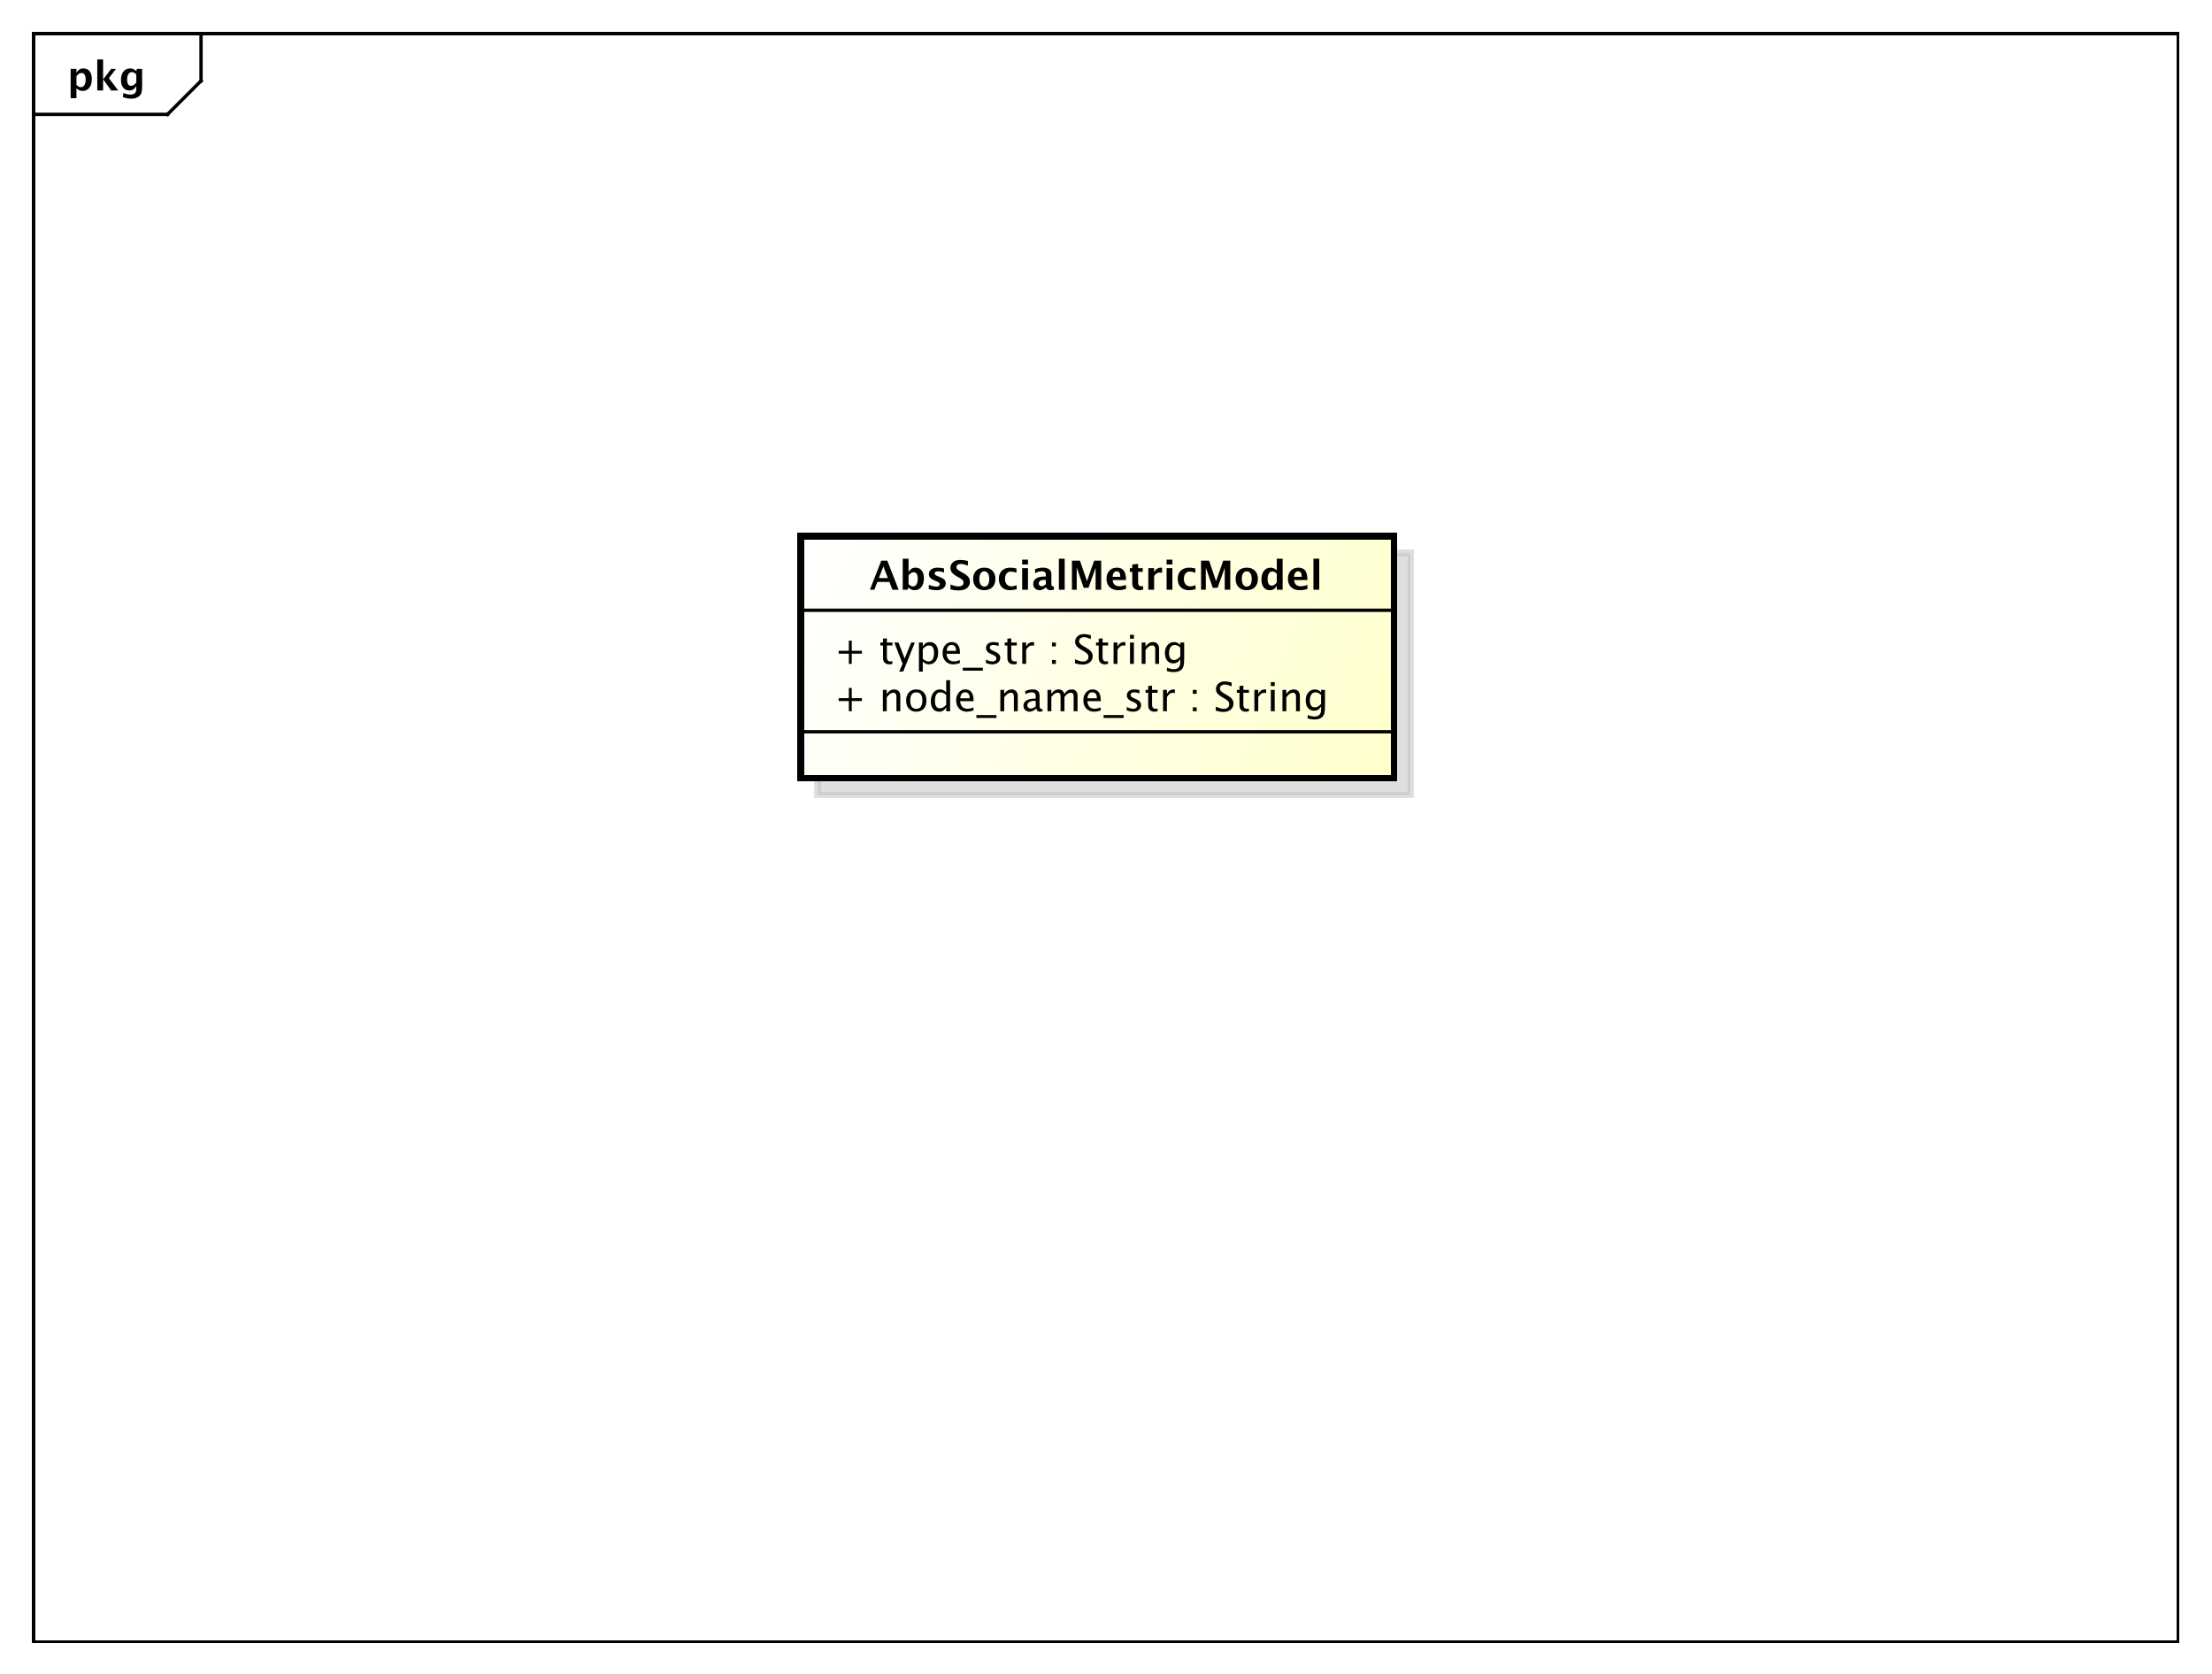 <?xml version="1.0" encoding="UTF-8"?>
<!DOCTYPE svg PUBLIC '-//W3C//DTD SVG 1.0//EN'
          'http://www.w3.org/TR/2001/REC-SVG-20010904/DTD/svg10.dtd'>
<svg xmlns:xlink="http://www.w3.org/1999/xlink" style="fill-opacity:1; color-rendering:auto; color-interpolation:auto; stroke:black; text-rendering:auto; stroke-linecap:square; stroke-miterlimit:10; stroke-opacity:1; shape-rendering:auto; fill:black; stroke-dasharray:none; font-weight:normal; stroke-width:1; font-family:&apos;Dialog&apos;; font-style:normal; stroke-linejoin:miter; font-size:12; stroke-dashoffset:0; image-rendering:auto;" width="880" height="666" xmlns="http://www.w3.org/2000/svg"
><rect width="100%" height="100%" fill="#808080" stroke="none"/><!--Generated by the Batik Graphics2D SVG Generator--><defs id="genericDefs"
  /><g
  ><defs id="defs1"
    ><linearGradient x1="239" gradientUnits="userSpaceOnUse" x2="416" y1="160" y2="233" id="linearGradient1" spreadMethod="pad"
      ><stop style="stop-opacity:1; stop-color:white;" offset="0%"
        /><stop style="stop-opacity:1; stop-color:rgb(255,255,204);" offset="100%"
      /></linearGradient
      ><clipPath clipPathUnits="userSpaceOnUse" id="clipPath1"
      ><path d="M0 0 L880 0 L880 666 L0 666 L0 0 Z"
      /></clipPath
      ><clipPath clipPathUnits="userSpaceOnUse" id="clipPath2"
      ><path d="M0 0 L660 0 L660 499.5 L0 499.5 L0 0 Z"
      /></clipPath
      ><clipPath clipPathUnits="userSpaceOnUse" id="clipPath3"
      ><path d="M-20 -27 L640 -27 L640 472.5 L-20 472.5 L-20 -27 Z"
      /></clipPath
      ><clipPath clipPathUnits="userSpaceOnUse" id="clipPath4"
      ><path d="M-5 -5 L655 -5 L655 494.5 L-5 494.5 L-5 -5 Z"
      /></clipPath
      ><clipPath clipPathUnits="userSpaceOnUse" id="clipPath5"
      ><path d="M-249 -212.266 L411 -212.266 L411 287.234 L-249 287.234 L-249 -212.266 Z"
      /></clipPath
      ><clipPath clipPathUnits="userSpaceOnUse" id="clipPath6"
      ><path d="M-249 -198.133 L411 -198.133 L411 301.367 L-249 301.367 L-249 -198.133 Z"
      /></clipPath
      ><clipPath clipPathUnits="userSpaceOnUse" id="clipPath7"
      ><path d="M-259.5 -176 L400.5 -176 L400.5 323.5 L-259.5 323.5 L-259.5 -176 Z"
      /></clipPath
    ></defs
    ><g style="fill:white; stroke:white;"
    ><rect x="0" y="0" width="880" style="clip-path:url(#clipPath1); stroke:none;" height="666"
    /></g
    ><g style="shape-rendering:crispEdges; text-rendering:geometricPrecision;" transform="scale(1.333,1.333)"
    ><rect x="10" y="10" width="640" style="fill:none; clip-path:url(#clipPath2);" height="480"
      /><line x1="60" x2="60" y1="11" style="clip-path:url(#clipPath2); fill:none; text-rendering:optimizeLegibility; shape-rendering:auto;" y2="24.133"
      /><line x1="60" x2="50" y1="24.133" style="clip-path:url(#clipPath2); fill:none; text-rendering:optimizeLegibility; shape-rendering:auto;" y2="34.133"
      /><line x1="50" x2="10" y1="34.133" style="clip-path:url(#clipPath2); fill:none; text-rendering:optimizeLegibility; shape-rendering:auto;" y2="34.133"
    /></g
    ><g style="text-rendering:optimizeLegibility; font-family:sans-serif; font-weight:bold;" transform="matrix(1.333,0,0,1.333,0,0) translate(20,27)"
    ><path d="M1.084 2.314 L1.084 -6.434 L2.818 -6.434 L2.818 -5.221 Q3.486 -6.58 4.922 -6.58 Q6.082 -6.58 6.747 -5.731 Q7.412 -4.881 7.412 -3.393 Q7.412 -1.775 6.662 -0.815 Q5.912 0.146 4.652 0.146 Q3.639 0.146 2.818 -0.65 L2.818 2.314 ZM2.818 -1.682 Q3.451 -0.979 4.166 -0.979 Q4.805 -0.979 5.186 -1.597 Q5.566 -2.215 5.566 -3.246 Q5.566 -5.221 4.295 -5.221 Q3.527 -5.221 2.818 -4.231 ZM9.035 0 L9.035 -9.252 L10.77 -9.252 L10.77 -3.434 L10.881 -3.434 L13.172 -6.434 L14.613 -6.434 L12.498 -3.68 L15.275 0 L13.166 0 L10.881 -3.217 L10.77 -3.217 L10.77 0 ZM16.676 1.998 L16.816 0.738 Q17.889 1.23 18.861 1.23 Q19.822 1.23 20.25 0.82 Q20.678 0.41 20.678 -0.51 L20.678 -1.389 Q20.045 0 18.586 0 Q17.438 0 16.764 -0.858 Q16.09 -1.717 16.09 -3.182 Q16.09 -4.723 16.846 -5.651 Q17.602 -6.58 18.855 -6.58 Q19.84 -6.58 20.678 -5.783 L20.859 -6.434 L22.418 -6.434 L22.418 -1.523 Q22.418 -0.053 22.239 0.598 Q22.061 1.248 21.545 1.705 Q20.678 2.455 19.102 2.455 Q17.982 2.455 16.676 1.998 ZM20.678 -2.397 L20.678 -4.769 Q20.051 -5.479 19.365 -5.479 Q18.709 -5.479 18.322 -4.881 Q17.936 -4.283 17.936 -3.275 Q17.936 -1.389 19.148 -1.389 Q19.986 -1.389 20.678 -2.397 Z" style="clip-path:url(#clipPath3); stroke:none;"
    /></g
    ><g transform="matrix(1.333,0,0,1.333,0,0) translate(5,5)" style="fill-opacity:0.502; fill:rgb(192,192,192); text-rendering:geometricPrecision; font-family:sans-serif; shape-rendering:crispEdges; stroke:rgb(192,192,192); font-weight:bold; stroke-width:2; stroke-opacity:0.502;"
    ><rect x="239" y="160" width="177" style="clip-path:url(#clipPath4); stroke:none;" height="72.281"
      /><rect x="239" y="160" width="177" style="fill:none; clip-path:url(#clipPath4);" height="72.281"
    /></g
    ><g transform="matrix(1.333,0,0,1.333,0,0)" style="fill:url(#linearGradient1); text-rendering:geometricPrecision; font-family:sans-serif; shape-rendering:crispEdges; stroke:url(#linearGradient1); font-weight:bold; stroke-width:2;"
    ><rect x="239" y="160" width="177" style="clip-path:url(#clipPath2); stroke:none;" height="72.281"
      /><rect x="239" y="160" width="177" style="clip-path:url(#clipPath2); fill:none; stroke:black;" height="72.281"
    /></g
    ><g style="text-rendering:optimizeLegibility; stroke-width:2; font-family:sans-serif;" transform="matrix(1.333,0,0,1.333,0,0) translate(249,212.266)"
    ><path d="M4.336 0 L4.336 -3.035 L1.301 -3.035 L1.301 -3.902 L4.336 -3.902 L4.336 -6.938 L5.203 -6.938 L5.203 -3.902 L8.238 -3.902 L8.238 -3.035 L5.203 -3.035 L5.203 0 ZM14.49 0 L14.49 -6.363 L15.645 -6.363 L15.645 -5.168 Q16.559 -6.504 17.883 -6.504 Q18.709 -6.504 19.201 -5.979 Q19.693 -5.455 19.693 -4.57 L19.693 0 L18.539 0 L18.539 -4.195 Q18.539 -4.904 18.331 -5.206 Q18.123 -5.508 17.643 -5.508 Q16.582 -5.508 15.645 -4.119 L15.645 0 ZM24.428 0.146 Q23.062 0.146 22.248 -0.759 Q21.434 -1.664 21.434 -3.182 Q21.434 -4.717 22.251 -5.61 Q23.068 -6.504 24.469 -6.504 Q25.869 -6.504 26.686 -5.61 Q27.504 -4.717 27.504 -3.193 Q27.504 -1.635 26.684 -0.744 Q25.863 0.146 24.428 0.146 ZM24.445 -0.721 Q26.279 -0.721 26.279 -3.193 Q26.279 -5.637 24.469 -5.637 Q22.664 -5.637 22.664 -3.182 Q22.664 -0.721 24.445 -0.721 ZM33.393 0 L33.393 -1.195 Q32.69 0.146 31.271 0.146 Q30.123 0.146 29.464 -0.691 Q28.805 -1.529 28.805 -2.982 Q28.805 -4.57 29.552 -5.537 Q30.299 -6.504 31.518 -6.504 Q32.648 -6.504 33.393 -5.637 L33.393 -9.252 L34.553 -9.252 L34.553 0 ZM33.393 -4.846 Q32.496 -5.637 31.693 -5.637 Q30.035 -5.637 30.035 -3.1 Q30.035 -0.867 31.512 -0.867 Q32.473 -0.867 33.393 -1.916 ZM41.525 -0.205 Q40.365 0.146 39.539 0.146 Q38.133 0.146 37.245 -0.788 Q36.357 -1.723 36.357 -3.211 Q36.357 -4.658 37.14 -5.584 Q37.922 -6.51 39.141 -6.51 Q40.295 -6.51 40.925 -5.689 Q41.555 -4.869 41.555 -3.357 L41.549 -3 L37.535 -3 Q37.787 -0.732 39.756 -0.732 Q40.477 -0.732 41.525 -1.119 ZM37.588 -3.867 L40.395 -3.867 Q40.395 -5.643 39.07 -5.643 Q37.74 -5.643 37.588 -3.867 ZM42.393 2.022 L42.393 1.154 L48.393 1.154 L48.393 2.022 ZM49.547 0 L49.547 -6.363 L50.701 -6.363 L50.701 -5.168 Q51.615 -6.504 52.94 -6.504 Q53.766 -6.504 54.258 -5.979 Q54.75 -5.455 54.75 -4.57 L54.75 0 L53.596 0 L53.596 -4.195 Q53.596 -4.904 53.388 -5.206 Q53.18 -5.508 52.699 -5.508 Q51.639 -5.508 50.701 -4.119 L50.701 0 ZM60.275 -0.809 Q59.238 0.146 58.277 0.146 Q57.486 0.146 56.965 -0.349 Q56.443 -0.844 56.443 -1.6 Q56.443 -2.643 57.319 -3.202 Q58.195 -3.762 59.83 -3.762 L60.105 -3.762 L60.105 -4.529 Q60.105 -5.637 58.969 -5.637 Q58.055 -5.637 56.994 -5.074 L56.994 -6.029 Q58.16 -6.504 59.18 -6.504 Q60.246 -6.504 60.753 -6.023 Q61.26 -5.543 61.26 -4.529 L61.26 -1.647 Q61.26 -0.656 61.869 -0.656 Q61.945 -0.656 62.092 -0.68 L62.174 -0.041 Q61.781 0.146 61.307 0.146 Q60.498 0.146 60.275 -0.809 ZM60.105 -1.435 L60.105 -3.082 L59.719 -3.094 Q58.77 -3.094 58.184 -2.733 Q57.598 -2.373 57.598 -1.787 Q57.598 -1.371 57.891 -1.084 Q58.184 -0.797 58.605 -0.797 Q59.326 -0.797 60.105 -1.435 ZM63.621 0 L63.621 -6.363 L64.775 -6.363 L64.775 -5.168 Q65.619 -6.504 66.943 -6.504 Q68.221 -6.504 68.684 -5.168 Q69.504 -6.51 70.816 -6.51 Q71.66 -6.51 72.123 -6.015 Q72.586 -5.519 72.586 -4.629 L72.586 0 L71.426 0 L71.426 -4.447 Q71.426 -5.537 70.564 -5.537 Q69.668 -5.537 68.684 -4.266 L68.684 0 L67.523 0 L67.523 -4.447 Q67.523 -5.543 66.644 -5.543 Q65.772 -5.543 64.775 -4.266 L64.775 0 ZM79.488 -0.205 Q78.328 0.146 77.502 0.146 Q76.096 0.146 75.208 -0.788 Q74.32 -1.723 74.32 -3.211 Q74.32 -4.658 75.103 -5.584 Q75.885 -6.51 77.103 -6.51 Q78.258 -6.51 78.888 -5.689 Q79.518 -4.869 79.518 -3.357 L79.512 -3 L75.498 -3 Q75.75 -0.732 77.719 -0.732 Q78.439 -0.732 79.488 -1.119 ZM75.551 -3.867 L78.357 -3.867 Q78.357 -5.643 77.033 -5.643 Q75.703 -5.643 75.551 -3.867 ZM80.356 2.022 L80.356 1.154 L86.356 1.154 L86.356 2.022 ZM89.197 0.146 Q88.406 0.146 87.275 -0.223 L87.275 -1.283 Q88.406 -0.721 89.244 -0.721 Q89.742 -0.721 90.07 -0.99 Q90.398 -1.26 90.398 -1.664 Q90.398 -2.256 89.478 -2.643 L88.805 -2.93 Q87.311 -3.551 87.311 -4.717 Q87.311 -5.549 87.899 -6.026 Q88.488 -6.504 89.514 -6.504 Q90.047 -6.504 90.832 -6.357 L91.072 -6.311 L91.072 -5.35 Q90.106 -5.637 89.537 -5.637 Q88.424 -5.637 88.424 -4.828 Q88.424 -4.307 89.268 -3.949 L89.824 -3.715 Q90.768 -3.316 91.16 -2.874 Q91.553 -2.432 91.553 -1.77 Q91.553 -0.932 90.891 -0.393 Q90.228 0.146 89.197 0.146 ZM95.537 0.146 Q94.658 0.146 94.166 -0.357 Q93.674 -0.861 93.674 -1.758 L93.674 -5.496 L92.877 -5.496 L92.877 -6.363 L93.674 -6.363 L93.674 -7.518 L94.828 -7.629 L94.828 -6.363 L96.492 -6.363 L96.492 -5.496 L94.828 -5.496 L94.828 -1.969 Q94.828 -0.721 95.906 -0.721 Q96.135 -0.721 96.463 -0.797 L96.463 0 Q95.93 0.146 95.537 0.146 ZM98.115 0 L98.115 -6.363 L99.269 -6.363 L99.269 -5.168 Q99.955 -6.504 101.262 -6.504 Q101.438 -6.504 101.631 -6.475 L101.631 -5.396 Q101.332 -5.496 101.103 -5.496 Q100.008 -5.496 99.269 -4.195 L99.269 0 ZM106.986 0 L106.986 -1.154 L108.141 -1.154 L108.141 0 ZM106.986 -5.203 L106.986 -6.363 L108.141 -6.363 L108.141 -5.203 ZM116.08 0.217 Q115.207 0.217 113.848 -0.164 L113.848 -1.383 Q115.312 -0.703 116.256 -0.703 Q116.982 -0.703 117.425 -1.084 Q117.867 -1.465 117.867 -2.086 Q117.867 -2.596 117.577 -2.953 Q117.287 -3.311 116.508 -3.75 L115.91 -4.096 Q114.803 -4.729 114.349 -5.288 Q113.894 -5.848 113.894 -6.592 Q113.894 -7.594 114.621 -8.241 Q115.348 -8.889 116.473 -8.889 Q117.475 -8.889 118.588 -8.555 L118.588 -7.43 Q117.217 -7.969 116.543 -7.969 Q115.904 -7.969 115.488 -7.629 Q115.072 -7.289 115.072 -6.773 Q115.072 -6.34 115.377 -6.006 Q115.682 -5.672 116.49 -5.209 L117.111 -4.857 Q118.236 -4.219 118.682 -3.65 Q119.127 -3.082 119.127 -2.285 Q119.127 -1.154 118.292 -0.469 Q117.457 0.217 116.08 0.217 ZM122.789 0.146 Q121.91 0.146 121.418 -0.357 Q120.926 -0.861 120.926 -1.758 L120.926 -5.496 L120.129 -5.496 L120.129 -6.363 L120.926 -6.363 L120.926 -7.518 L122.08 -7.629 L122.08 -6.363 L123.744 -6.363 L123.744 -5.496 L122.08 -5.496 L122.08 -1.969 Q122.08 -0.721 123.158 -0.721 Q123.387 -0.721 123.715 -0.797 L123.715 0 Q123.182 0.146 122.789 0.146 ZM125.367 0 L125.367 -6.363 L126.522 -6.363 L126.522 -5.168 Q127.207 -6.504 128.514 -6.504 Q128.69 -6.504 128.883 -6.475 L128.883 -5.396 Q128.584 -5.496 128.356 -5.496 Q127.26 -5.496 126.522 -4.195 L126.522 0 ZM130.277 0 L130.277 -6.363 L131.432 -6.363 L131.432 0 ZM130.277 -7.518 L130.277 -8.672 L131.432 -8.672 L131.432 -7.518 ZM133.746 0 L133.746 -6.363 L134.9 -6.363 L134.9 -5.168 Q135.815 -6.504 137.139 -6.504 Q137.965 -6.504 138.457 -5.979 Q138.949 -5.455 138.949 -4.57 L138.949 0 L137.795 0 L137.795 -4.195 Q137.795 -4.904 137.587 -5.206 Q137.379 -5.508 136.898 -5.508 Q135.838 -5.508 134.9 -4.119 L134.9 0 ZM141.217 2.115 L141.352 1.113 Q142.353 1.588 143.326 1.588 Q145.277 1.588 145.277 -0.48 L145.277 -1.482 Q144.639 -0.146 143.18 -0.146 Q142.037 -0.146 141.363 -0.979 Q140.69 -1.81 140.69 -3.223 Q140.69 -4.676 141.457 -5.59 Q142.225 -6.504 143.443 -6.504 Q144.51 -6.504 145.277 -5.637 L145.277 -6.363 L146.438 -6.363 L146.438 -1.734 Q146.438 -0.24 146.282 0.477 Q146.127 1.195 145.699 1.652 Q144.943 2.455 143.35 2.455 Q142.236 2.455 141.217 2.115 ZM145.277 -2.203 L145.277 -4.846 Q144.516 -5.637 143.619 -5.637 Q142.822 -5.637 142.371 -4.998 Q141.92 -4.359 141.92 -3.246 Q141.92 -1.154 143.391 -1.154 Q144.393 -1.154 145.277 -2.203 Z" style="clip-path:url(#clipPath5); stroke:none;"
    /></g
    ><g style="text-rendering:optimizeLegibility; stroke-width:2; font-family:sans-serif;" transform="matrix(1.333,0,0,1.333,0,0) translate(249,198.133)"
    ><path d="M4.336 0 L4.336 -3.035 L1.301 -3.035 L1.301 -3.902 L4.336 -3.902 L4.336 -6.938 L5.203 -6.938 L5.203 -3.902 L8.238 -3.902 L8.238 -3.035 L5.203 -3.035 L5.203 0 ZM16.4 0.146 Q15.521 0.146 15.029 -0.357 Q14.537 -0.861 14.537 -1.758 L14.537 -5.496 L13.74 -5.496 L13.74 -6.363 L14.537 -6.363 L14.537 -7.518 L15.691 -7.629 L15.691 -6.363 L17.355 -6.363 L17.355 -5.496 L15.691 -5.496 L15.691 -1.969 Q15.691 -0.721 16.77 -0.721 Q16.998 -0.721 17.326 -0.797 L17.326 0 Q16.793 0.146 16.4 0.146 ZM19.348 2.314 L20.379 0 L17.918 -6.363 L19.166 -6.363 L20.988 -1.57 L22.934 -6.363 L24.023 -6.363 L20.549 2.314 ZM25.248 2.314 L25.248 -6.363 L26.402 -6.363 L26.402 -5.168 Q27.111 -6.504 28.529 -6.504 Q29.678 -6.504 30.337 -5.666 Q30.996 -4.828 30.996 -3.375 Q30.996 -1.793 30.249 -0.823 Q29.502 0.146 28.283 0.146 Q27.152 0.146 26.402 -0.721 L26.402 2.314 ZM26.402 -1.518 Q27.293 -0.721 28.102 -0.721 Q29.766 -0.721 29.766 -3.258 Q29.766 -5.496 28.289 -5.496 Q27.322 -5.496 26.402 -4.447 ZM37.465 -0.205 Q36.305 0.146 35.478 0.146 Q34.072 0.146 33.185 -0.788 Q32.297 -1.723 32.297 -3.211 Q32.297 -4.658 33.079 -5.584 Q33.861 -6.51 35.08 -6.51 Q36.234 -6.51 36.864 -5.689 Q37.494 -4.869 37.494 -3.357 L37.488 -3 L33.475 -3 Q33.727 -0.732 35.695 -0.732 Q36.416 -0.732 37.465 -1.119 ZM33.527 -3.867 L36.334 -3.867 Q36.334 -5.643 35.01 -5.643 Q33.68 -5.643 33.527 -3.867 ZM38.332 2.022 L38.332 1.154 L44.332 1.154 L44.332 2.022 ZM47.174 0.146 Q46.383 0.146 45.252 -0.223 L45.252 -1.283 Q46.383 -0.721 47.221 -0.721 Q47.719 -0.721 48.047 -0.99 Q48.375 -1.26 48.375 -1.664 Q48.375 -2.256 47.455 -2.643 L46.781 -2.93 Q45.287 -3.551 45.287 -4.717 Q45.287 -5.549 45.876 -6.026 Q46.465 -6.504 47.49 -6.504 Q48.023 -6.504 48.809 -6.357 L49.049 -6.311 L49.049 -5.35 Q48.082 -5.637 47.514 -5.637 Q46.4 -5.637 46.4 -4.828 Q46.4 -4.307 47.244 -3.949 L47.801 -3.715 Q48.744 -3.316 49.137 -2.874 Q49.529 -2.432 49.529 -1.77 Q49.529 -0.932 48.867 -0.393 Q48.205 0.146 47.174 0.146 ZM53.514 0.146 Q52.635 0.146 52.143 -0.357 Q51.65 -0.861 51.65 -1.758 L51.65 -5.496 L50.853 -5.496 L50.853 -6.363 L51.65 -6.363 L51.65 -7.518 L52.805 -7.629 L52.805 -6.363 L54.469 -6.363 L54.469 -5.496 L52.805 -5.496 L52.805 -1.969 Q52.805 -0.721 53.883 -0.721 Q54.111 -0.721 54.44 -0.797 L54.44 0 Q53.906 0.146 53.514 0.146 ZM56.092 0 L56.092 -6.363 L57.246 -6.363 L57.246 -5.168 Q57.932 -6.504 59.238 -6.504 Q59.414 -6.504 59.607 -6.475 L59.607 -5.396 Q59.309 -5.496 59.08 -5.496 Q57.984 -5.496 57.246 -4.195 L57.246 0 ZM64.963 0 L64.963 -1.154 L66.117 -1.154 L66.117 0 ZM64.963 -5.203 L64.963 -6.363 L66.117 -6.363 L66.117 -5.203 ZM74.057 0.217 Q73.184 0.217 71.824 -0.164 L71.824 -1.383 Q73.289 -0.703 74.232 -0.703 Q74.959 -0.703 75.401 -1.084 Q75.844 -1.465 75.844 -2.086 Q75.844 -2.596 75.554 -2.953 Q75.264 -3.311 74.484 -3.75 L73.887 -4.096 Q72.779 -4.729 72.325 -5.288 Q71.871 -5.848 71.871 -6.592 Q71.871 -7.594 72.598 -8.241 Q73.324 -8.889 74.449 -8.889 Q75.451 -8.889 76.564 -8.555 L76.564 -7.43 Q75.193 -7.969 74.519 -7.969 Q73.881 -7.969 73.465 -7.629 Q73.049 -7.289 73.049 -6.773 Q73.049 -6.34 73.353 -6.006 Q73.658 -5.672 74.467 -5.209 L75.088 -4.857 Q76.213 -4.219 76.658 -3.65 Q77.103 -3.082 77.103 -2.285 Q77.103 -1.154 76.269 -0.469 Q75.434 0.217 74.057 0.217 ZM80.766 0.146 Q79.887 0.146 79.394 -0.357 Q78.902 -0.861 78.902 -1.758 L78.902 -5.496 L78.106 -5.496 L78.106 -6.363 L78.902 -6.363 L78.902 -7.518 L80.057 -7.629 L80.057 -6.363 L81.721 -6.363 L81.721 -5.496 L80.057 -5.496 L80.057 -1.969 Q80.057 -0.721 81.135 -0.721 Q81.363 -0.721 81.691 -0.797 L81.691 0 Q81.158 0.146 80.766 0.146 ZM83.344 0 L83.344 -6.363 L84.498 -6.363 L84.498 -5.168 Q85.184 -6.504 86.49 -6.504 Q86.666 -6.504 86.859 -6.475 L86.859 -5.396 Q86.561 -5.496 86.332 -5.496 Q85.236 -5.496 84.498 -4.195 L84.498 0 ZM88.254 0 L88.254 -6.363 L89.408 -6.363 L89.408 0 ZM88.254 -7.518 L88.254 -8.672 L89.408 -8.672 L89.408 -7.518 ZM91.723 0 L91.723 -6.363 L92.877 -6.363 L92.877 -5.168 Q93.791 -6.504 95.115 -6.504 Q95.941 -6.504 96.434 -5.979 Q96.926 -5.455 96.926 -4.57 L96.926 0 L95.772 0 L95.772 -4.195 Q95.772 -4.904 95.564 -5.206 Q95.356 -5.508 94.875 -5.508 Q93.814 -5.508 92.877 -4.119 L92.877 0 ZM99.193 2.115 L99.328 1.113 Q100.33 1.588 101.303 1.588 Q103.254 1.588 103.254 -0.48 L103.254 -1.482 Q102.615 -0.146 101.156 -0.146 Q100.014 -0.146 99.34 -0.979 Q98.666 -1.81 98.666 -3.223 Q98.666 -4.676 99.434 -5.59 Q100.201 -6.504 101.42 -6.504 Q102.486 -6.504 103.254 -5.637 L103.254 -6.363 L104.414 -6.363 L104.414 -1.734 Q104.414 -0.24 104.259 0.477 Q104.103 1.195 103.676 1.652 Q102.92 2.455 101.326 2.455 Q100.213 2.455 99.193 2.115 ZM103.254 -2.203 L103.254 -4.846 Q102.492 -5.637 101.596 -5.637 Q100.799 -5.637 100.348 -4.998 Q99.897 -4.359 99.897 -3.246 Q99.897 -1.154 101.367 -1.154 Q102.369 -1.154 103.254 -2.203 Z" style="clip-path:url(#clipPath6); stroke:none;"
    /></g
    ><g style="font-family:sans-serif; text-rendering:optimizeLegibility;" transform="matrix(1.333,0,0,1.333,0,0)"
    ><line x1="239" x2="416" y1="218.398" style="fill:none; clip-path:url(#clipPath2);" y2="218.398"
      /><line x1="239" x2="416" y1="182.133" style="fill:none; clip-path:url(#clipPath2);" y2="182.133"
    /></g
    ><g style="text-rendering:optimizeLegibility; font-family:sans-serif; font-weight:bold;" transform="matrix(1.333,0,0,1.333,0,0) translate(259.5,176)"
    ><path d="M0.135 0 L3.51 -8.672 L5.314 -8.672 L8.69 0 L6.838 0 L5.936 -2.314 L2.35 -2.314 L1.447 0 ZM2.795 -3.469 L5.49 -3.469 L4.143 -6.926 ZM9.92 0 L9.92 -9.252 L11.654 -9.252 L11.654 -5.221 Q12.322 -6.58 13.758 -6.58 Q14.918 -6.58 15.583 -5.731 Q16.248 -4.881 16.248 -3.393 Q16.248 -1.781 15.498 -0.817 Q14.748 0.146 13.494 0.146 Q12.416 0.146 11.654 -0.65 L11.332 0 ZM11.654 -1.682 Q12.287 -0.979 13.002 -0.979 Q13.641 -0.979 14.021 -1.597 Q14.402 -2.215 14.402 -3.246 Q14.402 -5.221 13.131 -5.221 Q12.363 -5.221 11.654 -4.231 ZM17.701 -0.205 L17.701 -1.477 Q18.99 -0.938 19.904 -0.938 Q20.971 -0.938 20.971 -1.664 Q20.971 -2.133 20.092 -2.484 L19.506 -2.719 Q18.551 -3.106 18.141 -3.551 Q17.73 -3.996 17.73 -4.652 Q17.73 -5.566 18.428 -6.073 Q19.125 -6.58 20.379 -6.58 Q21.164 -6.58 22.248 -6.352 L22.248 -5.133 Q21.205 -5.496 20.52 -5.496 Q19.441 -5.496 19.441 -4.828 Q19.441 -4.389 20.238 -4.084 L20.742 -3.891 Q21.873 -3.463 22.315 -3.023 Q22.758 -2.584 22.758 -1.893 Q22.758 -0.984 22.005 -0.419 Q21.252 0.146 20.045 0.146 Q18.885 0.146 17.701 -0.205 ZM24.17 -0.076 L24.17 -1.565 Q25.57 -0.979 26.566 -0.979 Q27.264 -0.979 27.665 -1.289 Q28.066 -1.6 28.066 -2.133 Q28.066 -2.555 27.814 -2.845 Q27.562 -3.135 26.859 -3.533 L26.279 -3.856 Q25.113 -4.512 24.633 -5.112 Q24.152 -5.713 24.152 -6.516 Q24.152 -7.588 24.94 -8.238 Q25.729 -8.889 27.023 -8.889 Q28.061 -8.889 29.361 -8.59 L29.361 -7.201 Q28.031 -7.699 27.258 -7.699 Q26.66 -7.699 26.3 -7.433 Q25.939 -7.166 25.939 -6.732 Q25.939 -6.375 26.191 -6.106 Q26.443 -5.836 27.141 -5.443 L27.762 -5.098 Q29.016 -4.394 29.49 -3.803 Q29.965 -3.211 29.965 -2.361 Q29.965 -1.154 29.068 -0.469 Q28.172 0.217 26.596 0.217 Q25.553 0.217 24.17 -0.076 ZM34.213 0.146 Q32.707 0.146 31.819 -0.765 Q30.932 -1.676 30.932 -3.217 Q30.932 -4.775 31.825 -5.678 Q32.719 -6.58 34.254 -6.58 Q35.795 -6.58 36.688 -5.678 Q37.582 -4.775 37.582 -3.228 Q37.582 -1.647 36.685 -0.75 Q35.789 0.146 34.213 0.146 ZM34.242 -0.938 Q35.736 -0.938 35.736 -3.228 Q35.736 -4.277 35.341 -4.887 Q34.945 -5.496 34.254 -5.496 Q33.568 -5.496 33.173 -4.887 Q32.777 -4.277 32.777 -3.217 Q32.777 -2.168 33.17 -1.553 Q33.562 -0.938 34.242 -0.938 ZM43.922 -0.141 Q42.844 0.146 41.924 0.146 Q40.383 0.146 39.489 -0.759 Q38.596 -1.664 38.596 -3.223 Q38.596 -4.799 39.516 -5.689 Q40.435 -6.58 42.059 -6.58 Q42.844 -6.58 43.869 -6.328 L43.869 -5.074 Q42.803 -5.42 42.164 -5.42 Q41.385 -5.42 40.91 -4.822 Q40.435 -4.225 40.435 -3.234 Q40.435 -2.221 40.948 -1.611 Q41.461 -1.002 42.316 -1.002 Q43.096 -1.002 43.922 -1.342 ZM45.562 0 L45.562 -6.434 L47.297 -6.434 L47.297 0 ZM45.562 -7.518 L45.562 -8.965 L47.297 -8.965 L47.297 -7.518 ZM52.617 -0.691 Q51.75 0.146 50.76 0.146 Q49.916 0.146 49.389 -0.369 Q48.861 -0.885 48.861 -1.705 Q48.861 -2.772 49.714 -3.349 Q50.566 -3.926 52.154 -3.926 L52.617 -3.926 L52.617 -4.512 Q52.617 -5.514 51.475 -5.514 Q50.461 -5.514 49.424 -4.939 L49.424 -6.135 Q50.602 -6.58 51.756 -6.58 Q54.281 -6.58 54.281 -4.57 L54.281 -1.723 Q54.281 -0.967 54.768 -0.967 Q54.855 -0.967 54.996 -0.99 L55.037 -0.018 Q54.486 0.146 54.065 0.146 Q52.998 0.146 52.693 -0.691 ZM52.617 -1.623 L52.617 -2.93 L52.207 -2.93 Q50.525 -2.93 50.525 -1.875 Q50.525 -1.518 50.769 -1.274 Q51.012 -1.031 51.369 -1.031 Q51.978 -1.031 52.617 -1.623 ZM56.52 0 L56.52 -9.252 L58.254 -9.252 L58.254 0 ZM60.422 0 L60.422 -8.672 L62.812 -8.672 L64.898 -2.572 L67.049 -8.672 L69.147 -8.672 L69.147 0 L67.482 0 L67.482 -6.545 L65.367 -0.58 L63.914 -0.58 L61.84 -6.633 L61.84 0 ZM76.553 -0.217 Q75.316 0.146 74.209 0.146 Q72.598 0.146 71.666 -0.768 Q70.734 -1.682 70.734 -3.264 Q70.734 -4.758 71.587 -5.669 Q72.439 -6.58 73.84 -6.58 Q75.252 -6.58 75.902 -5.689 Q76.553 -4.799 76.553 -2.871 L72.562 -2.871 Q72.738 -1.031 74.584 -1.031 Q75.457 -1.031 76.553 -1.435 ZM72.539 -3.85 L74.848 -3.85 Q74.848 -5.496 73.787 -5.496 Q72.709 -5.496 72.539 -3.85 ZM81.662 -0.035 Q81.041 0.146 80.684 0.146 Q78.428 0.146 78.428 -1.963 L78.428 -5.35 L77.707 -5.35 L77.707 -6.434 L78.428 -6.434 L78.428 -7.518 L80.162 -7.717 L80.162 -6.434 L81.539 -6.434 L81.539 -5.35 L80.162 -5.35 L80.162 -2.191 Q80.162 -1.008 81.129 -1.008 Q81.352 -1.008 81.662 -1.09 ZM83.209 0 L83.209 -6.434 L84.943 -6.434 L84.943 -5.221 Q85.617 -6.58 86.994 -6.58 Q87.158 -6.58 87.316 -6.545 L87.316 -4.998 Q86.947 -5.133 86.631 -5.133 Q85.594 -5.133 84.943 -4.084 L84.943 0 ZM88.664 0 L88.664 -6.434 L90.398 -6.434 L90.398 0 ZM88.664 -7.518 L88.664 -8.965 L90.398 -8.965 L90.398 -7.518 ZM97.312 -0.141 Q96.234 0.146 95.314 0.146 Q93.773 0.146 92.88 -0.759 Q91.986 -1.664 91.986 -3.223 Q91.986 -4.799 92.906 -5.689 Q93.826 -6.58 95.449 -6.58 Q96.234 -6.58 97.26 -6.328 L97.26 -5.074 Q96.193 -5.42 95.555 -5.42 Q94.775 -5.42 94.301 -4.822 Q93.826 -4.225 93.826 -3.234 Q93.826 -2.221 94.339 -1.611 Q94.852 -1.002 95.707 -1.002 Q96.486 -1.002 97.312 -1.342 ZM98.953 0 L98.953 -8.672 L101.344 -8.672 L103.43 -2.572 L105.58 -8.672 L107.678 -8.672 L107.678 0 L106.014 0 L106.014 -6.545 L103.898 -0.58 L102.445 -0.58 L100.371 -6.633 L100.371 0 ZM112.547 0.146 Q111.041 0.146 110.153 -0.765 Q109.266 -1.676 109.266 -3.217 Q109.266 -4.775 110.159 -5.678 Q111.053 -6.58 112.588 -6.58 Q114.129 -6.58 115.022 -5.678 Q115.916 -4.775 115.916 -3.228 Q115.916 -1.647 115.019 -0.75 Q114.123 0.146 112.547 0.146 ZM112.576 -0.938 Q114.07 -0.938 114.07 -3.228 Q114.07 -4.277 113.675 -4.887 Q113.279 -5.496 112.588 -5.496 Q111.902 -5.496 111.507 -4.887 Q111.111 -4.277 111.111 -3.217 Q111.111 -2.168 111.504 -1.553 Q111.897 -0.938 112.576 -0.938 ZM121.559 0 L121.559 -1.213 Q120.891 0.146 119.455 0.146 Q118.295 0.146 117.633 -0.703 Q116.971 -1.553 116.971 -3.041 Q116.971 -4.658 117.718 -5.619 Q118.465 -6.58 119.725 -6.58 Q120.732 -6.58 121.559 -5.783 L121.559 -9.252 L123.299 -9.252 L123.299 0 ZM121.559 -4.752 Q120.932 -5.455 120.217 -5.455 Q119.578 -5.455 119.197 -4.84 Q118.816 -4.225 118.816 -3.188 Q118.816 -1.213 120.082 -1.213 Q120.856 -1.213 121.559 -2.203 ZM130.699 -0.217 Q129.463 0.146 128.356 0.146 Q126.744 0.146 125.812 -0.768 Q124.881 -1.682 124.881 -3.264 Q124.881 -4.758 125.733 -5.669 Q126.586 -6.58 127.986 -6.58 Q129.398 -6.58 130.049 -5.689 Q130.699 -4.799 130.699 -2.871 L126.709 -2.871 Q126.885 -1.031 128.731 -1.031 Q129.603 -1.031 130.699 -1.435 ZM126.686 -3.85 L128.994 -3.85 Q128.994 -5.496 127.934 -5.496 Q126.856 -5.496 126.686 -3.85 ZM132.492 0 L132.492 -9.252 L134.227 -9.252 L134.227 0 Z" style="clip-path:url(#clipPath7); stroke:none;"
    /></g
  ></g
></svg
>

